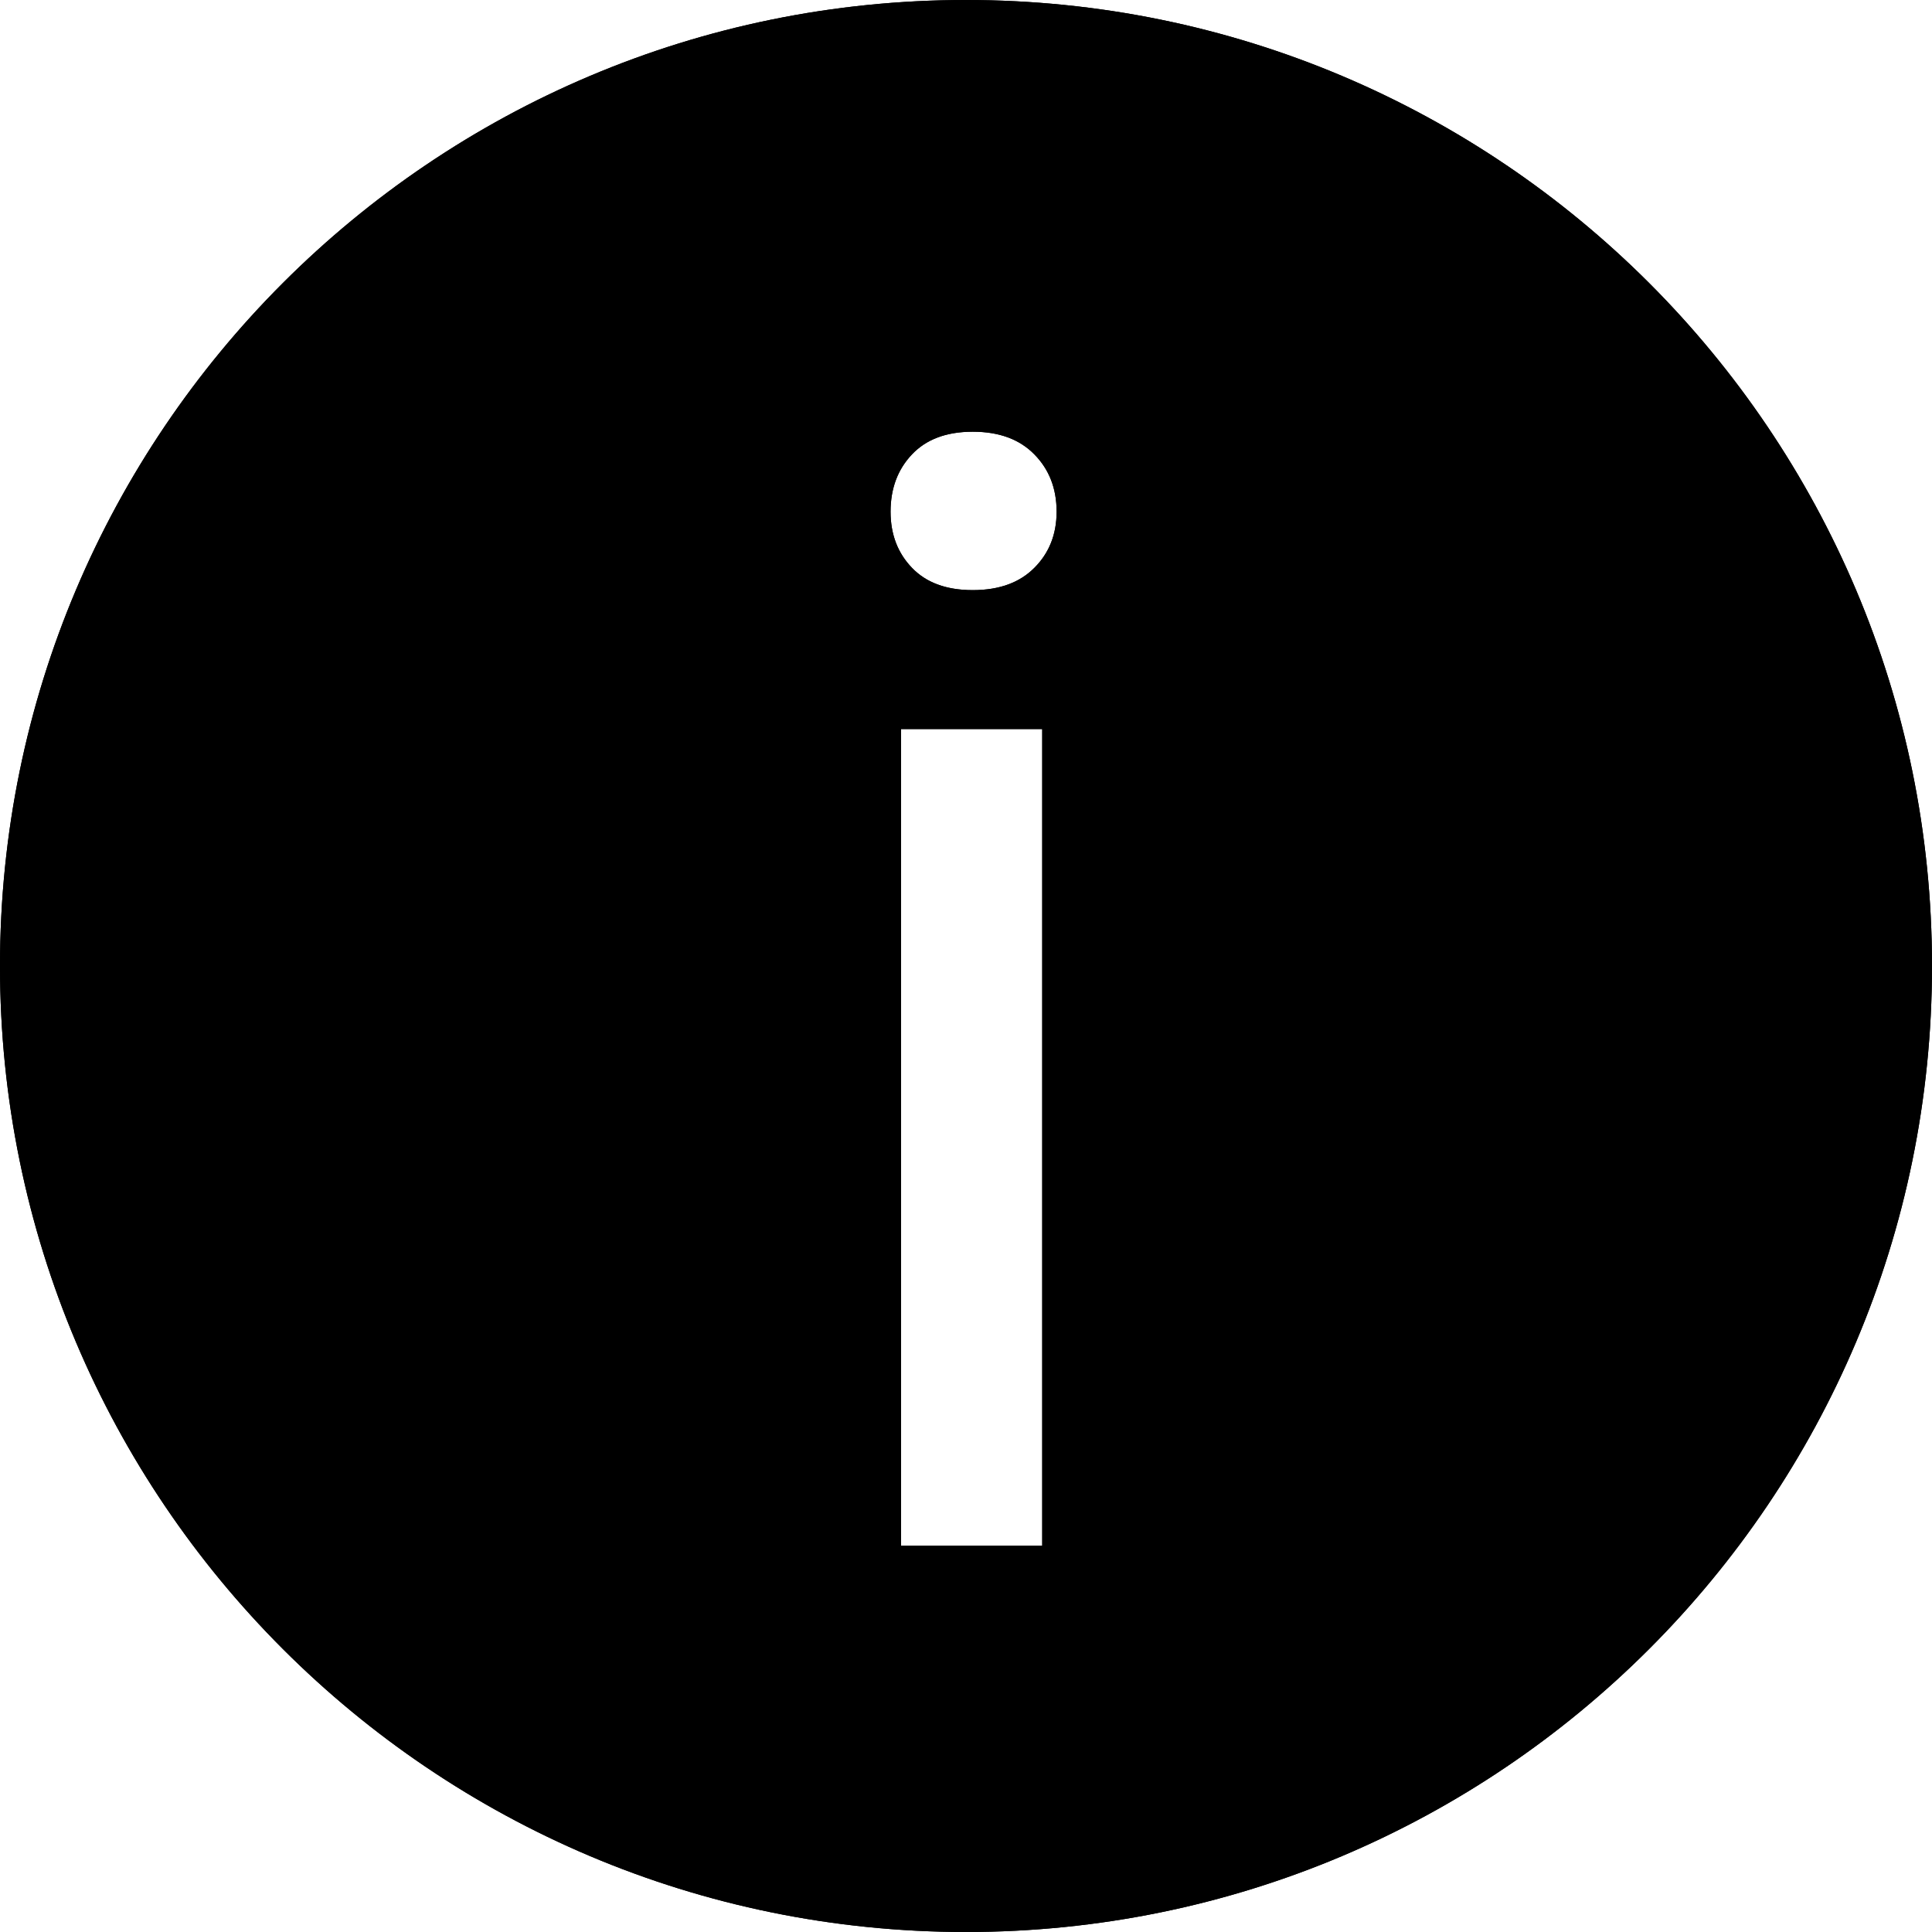 <?xml version="1.0" encoding="UTF-8"?>
<svg width="20px" height="20px" viewBox="0 0 20 20" version="1.1" xmlns="http://www.w3.org/2000/svg" xmlns:xlink="http://www.w3.org/1999/xlink">
    <!-- Generator: Sketch 48.2 (47327) - http://www.bohemiancoding.com/sketch -->
    <title>Icons/information</title>
    <desc>Created with Sketch.</desc>
    <defs>
        <path d="M10,0 C15.523,-1.01453063e-15 20,4.477 20,10 C20,15.523 15.523,20 10,20 C4.477,20 6.76353751e-16,15.523 0,10 C-6.76353751e-16,4.477 4.477,1.01453063e-15 10,0 Z M10.07,4.469 C9.799,4.469 9.59,4.547 9.441,4.703 C9.293,4.859 9.219,5.057 9.219,5.297 C9.219,5.531 9.293,5.725 9.441,5.879 C9.59,6.033 9.799,6.109 10.07,6.109 C10.341,6.109 10.553,6.033 10.707,5.879 C10.861,5.725 10.938,5.531 10.938,5.297 C10.938,5.057 10.861,4.859 10.707,4.703 C10.553,4.547 10.341,4.469 10.07,4.469 Z M9.328,16 L10.789,16 L10.789,7.547 L9.328,7.547 L9.328,16 Z" id="path-1"></path>
    </defs>
    <g id="Post" stroke="none" stroke-width="1" fill="none" fill-rule="evenodd" transform="translate(-964, -10)">
        <g id="Menu" transform="translate(929, 10)">
            <g id="Icons/information" transform="translate(35, 0)">
                <g id="Combined-Shape">
                    <use fill="#000000" fill-rule="evenodd" xlink:href="#path-1"></use>
                    <path stroke="#000000" stroke-width="1" d="M10,0.5 C4.753,0.5 0.5,4.753 0.5,10 C0.5,15.247 4.753,19.5 10,19.5 C15.247,19.5 19.5,15.247 19.5,10 C19.5,4.753 15.247,0.5 10,0.5 Z M10.07,3.969 C10.468,3.969 10.81,4.094 11.064,4.353 C11.312,4.605 11.438,4.929 11.438,5.297 C11.438,5.661 11.31,5.983 11.061,6.232 C10.807,6.486 10.467,6.609 10.07,6.609 C9.672,6.609 9.331,6.485 9.082,6.226 C8.841,5.977 8.719,5.658 8.719,5.297 C8.719,4.933 8.839,4.611 9.079,4.359 C9.328,4.096 9.67,3.969 10.07,3.969 Z M8.828,16.5 L8.828,7.047 L11.289,7.047 L11.289,16.5 L8.828,16.5 Z"></path>
                </g>
            </g>
        </g>
    </g>
</svg>
